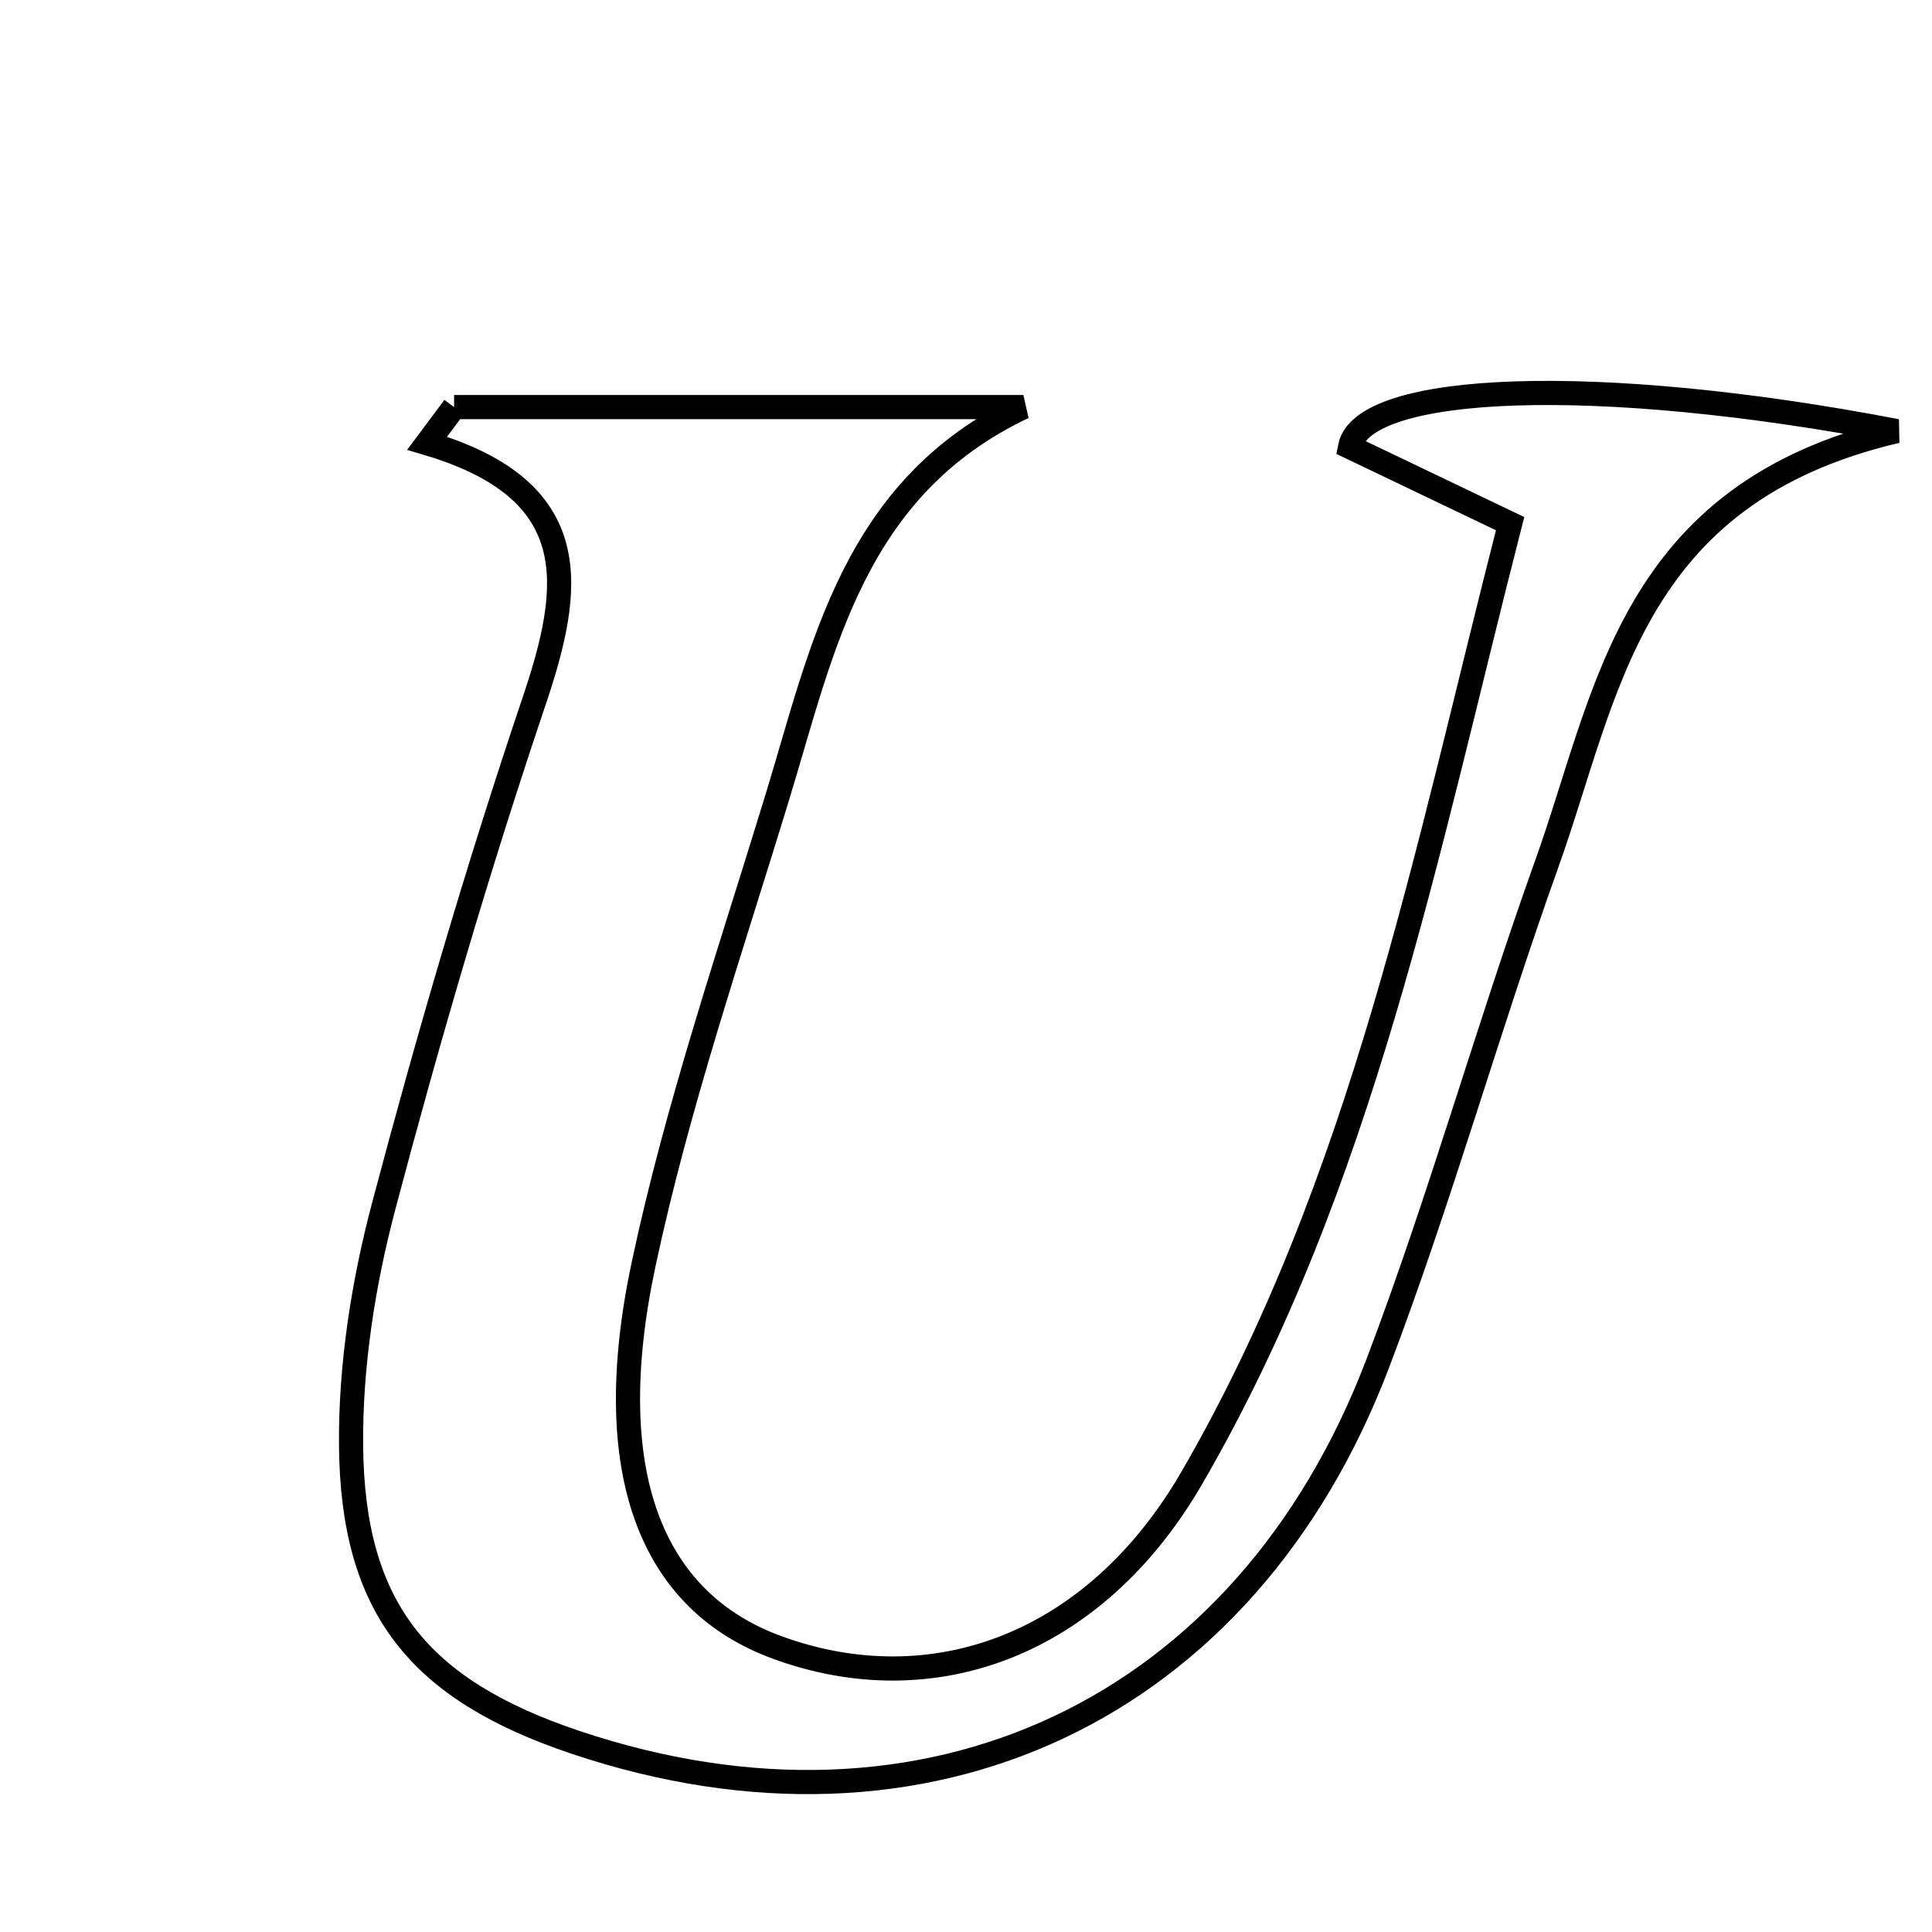 <svg xmlns="http://www.w3.org/2000/svg" viewBox="0.0 0.0 24.0 24.0" height="200px" width="200px"><path fill="none" stroke="black" stroke-width=".3" stroke-opacity="1.0"  filling="0" d="M5.641 5.057 C7.998 5.057 10.355 5.057 12.713 5.057 C10.6 6.057 10.223 8.045 9.659 9.894 C9.071 11.82 8.415 13.736 7.996 15.7 C7.443 18.294 8.089 19.894 9.656 20.466 C11.575 21.167 13.59 20.451 14.802 18.364 C16.931 14.696 17.714 10.581 18.759 6.505 C17.914 6.101 17.334 5.822 16.77 5.553 C16.925 4.761 19.82 4.637 23.561 5.355 C20.231 6.135 19.974 8.614 19.212 10.738 C18.477 12.791 17.89 14.897 17.116 16.934 C15.472 21.259 11.502 23.104 7.152 21.645 C5.209 20.993 4.379 19.984 4.361 17.956 C4.353 16.964 4.512 15.943 4.767 14.981 C5.325 12.874 5.937 10.778 6.634 8.713 C7.112 7.296 7.285 6.092 5.306 5.506 C5.418 5.356 5.53 5.206 5.641 5.057"></path></svg>